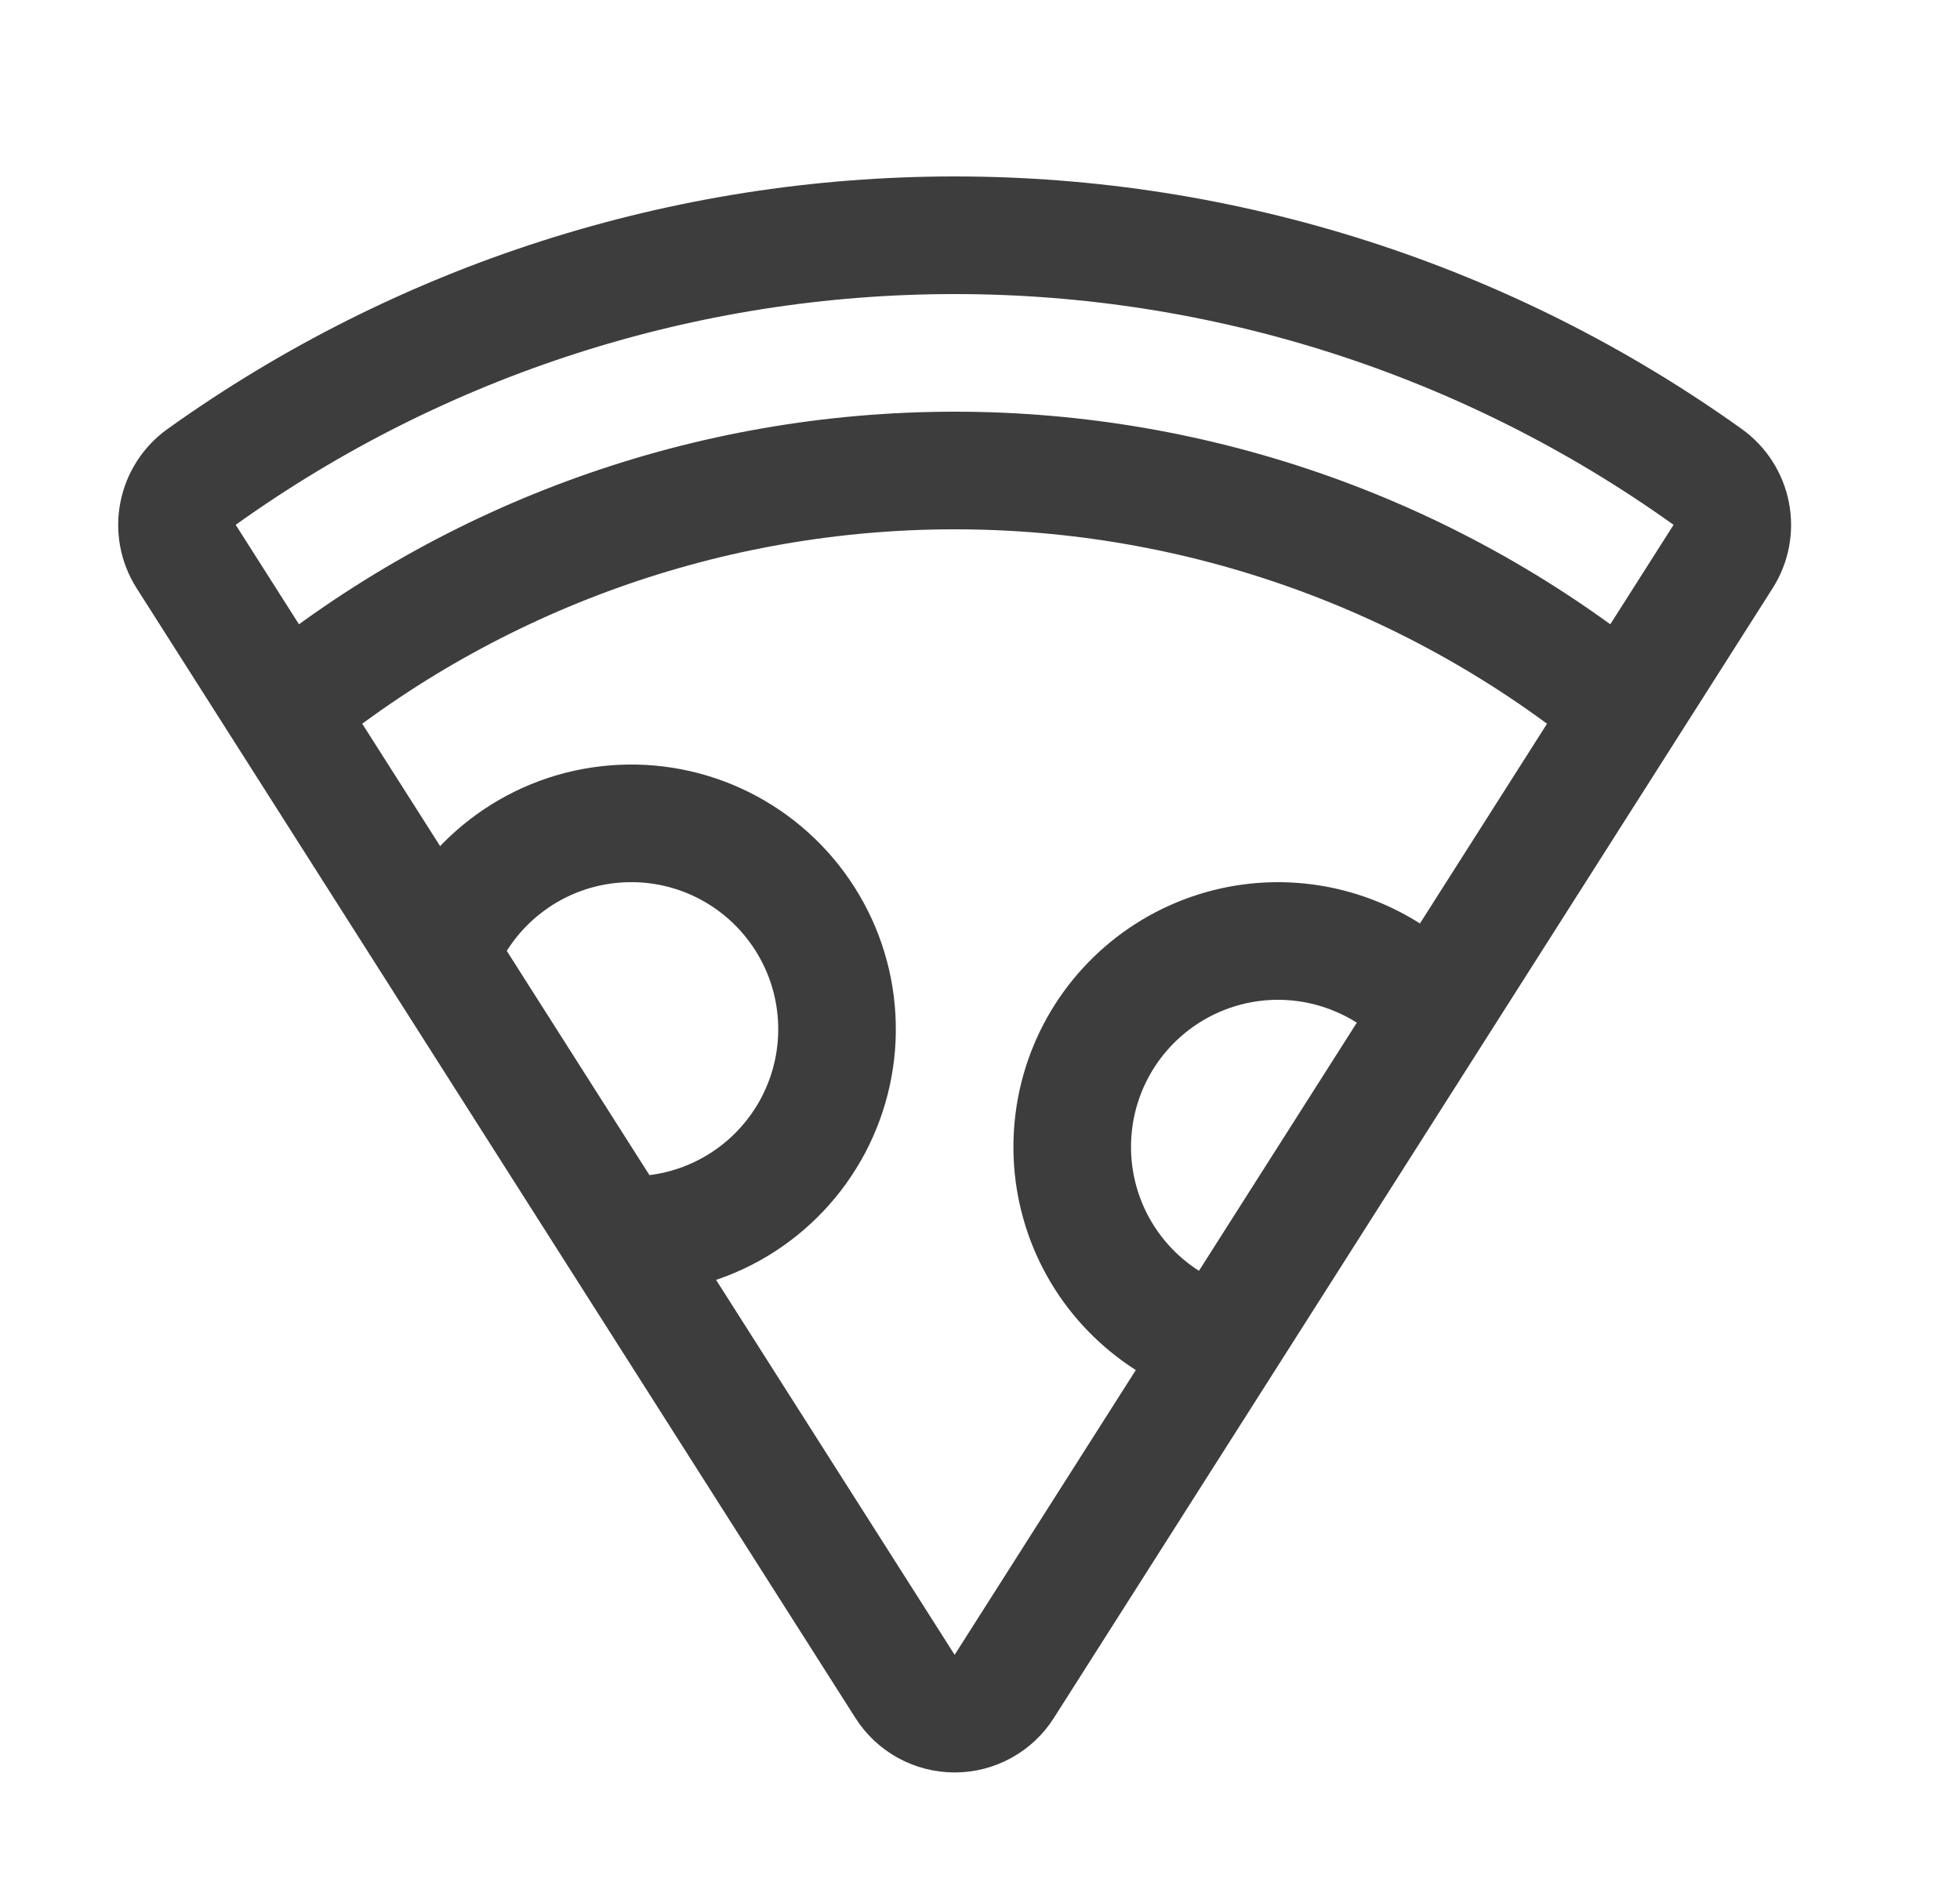 <svg width="25" height="24" viewBox="0 0 25 24" fill="none" xmlns="http://www.w3.org/2000/svg">
<path d="M3.621 9.056C6.034 7.08 9.057 6 12.177 6C15.296 6 18.319 7.08 20.732 9.056M15.581 17.15C15.188 17.038 14.827 16.835 14.526 16.559C14.225 16.283 13.992 15.94 13.847 15.558C13.702 15.176 13.648 14.765 13.69 14.358C13.731 13.952 13.867 13.561 14.086 13.216C14.306 12.871 14.603 12.582 14.954 12.372C15.304 12.163 15.699 12.037 16.107 12.007C16.514 11.977 16.923 12.042 17.301 12.198C17.679 12.353 18.015 12.595 18.283 12.904M5.605 12.173C5.778 11.727 6.069 11.338 6.448 11.046C6.826 10.754 7.277 10.571 7.751 10.517C8.226 10.462 8.707 10.538 9.141 10.736C9.576 10.935 9.948 11.248 10.218 11.643C10.488 12.037 10.645 12.497 10.672 12.974C10.7 13.451 10.596 13.927 10.373 14.35C10.15 14.772 9.816 15.126 9.407 15.373C8.998 15.62 8.529 15.75 8.051 15.75C7.994 15.75 7.938 15.748 7.881 15.745M2.374 7.096C2.271 6.933 2.234 6.737 2.272 6.548C2.309 6.36 2.417 6.192 2.574 6.08C5.375 4.077 8.733 3 12.177 3C15.62 3 18.978 4.077 21.779 6.08C21.936 6.192 22.044 6.36 22.081 6.548C22.119 6.737 22.082 6.933 21.979 7.096L12.809 21.506C12.742 21.612 12.648 21.7 12.537 21.761C12.427 21.821 12.303 21.853 12.177 21.853C12.05 21.853 11.926 21.821 11.816 21.761C11.705 21.7 11.611 21.612 11.544 21.506L2.374 7.096Z" stroke="#3D3D3D" stroke-width="1.5" stroke-linecap="round" stroke-linejoin="round"/>
</svg>

